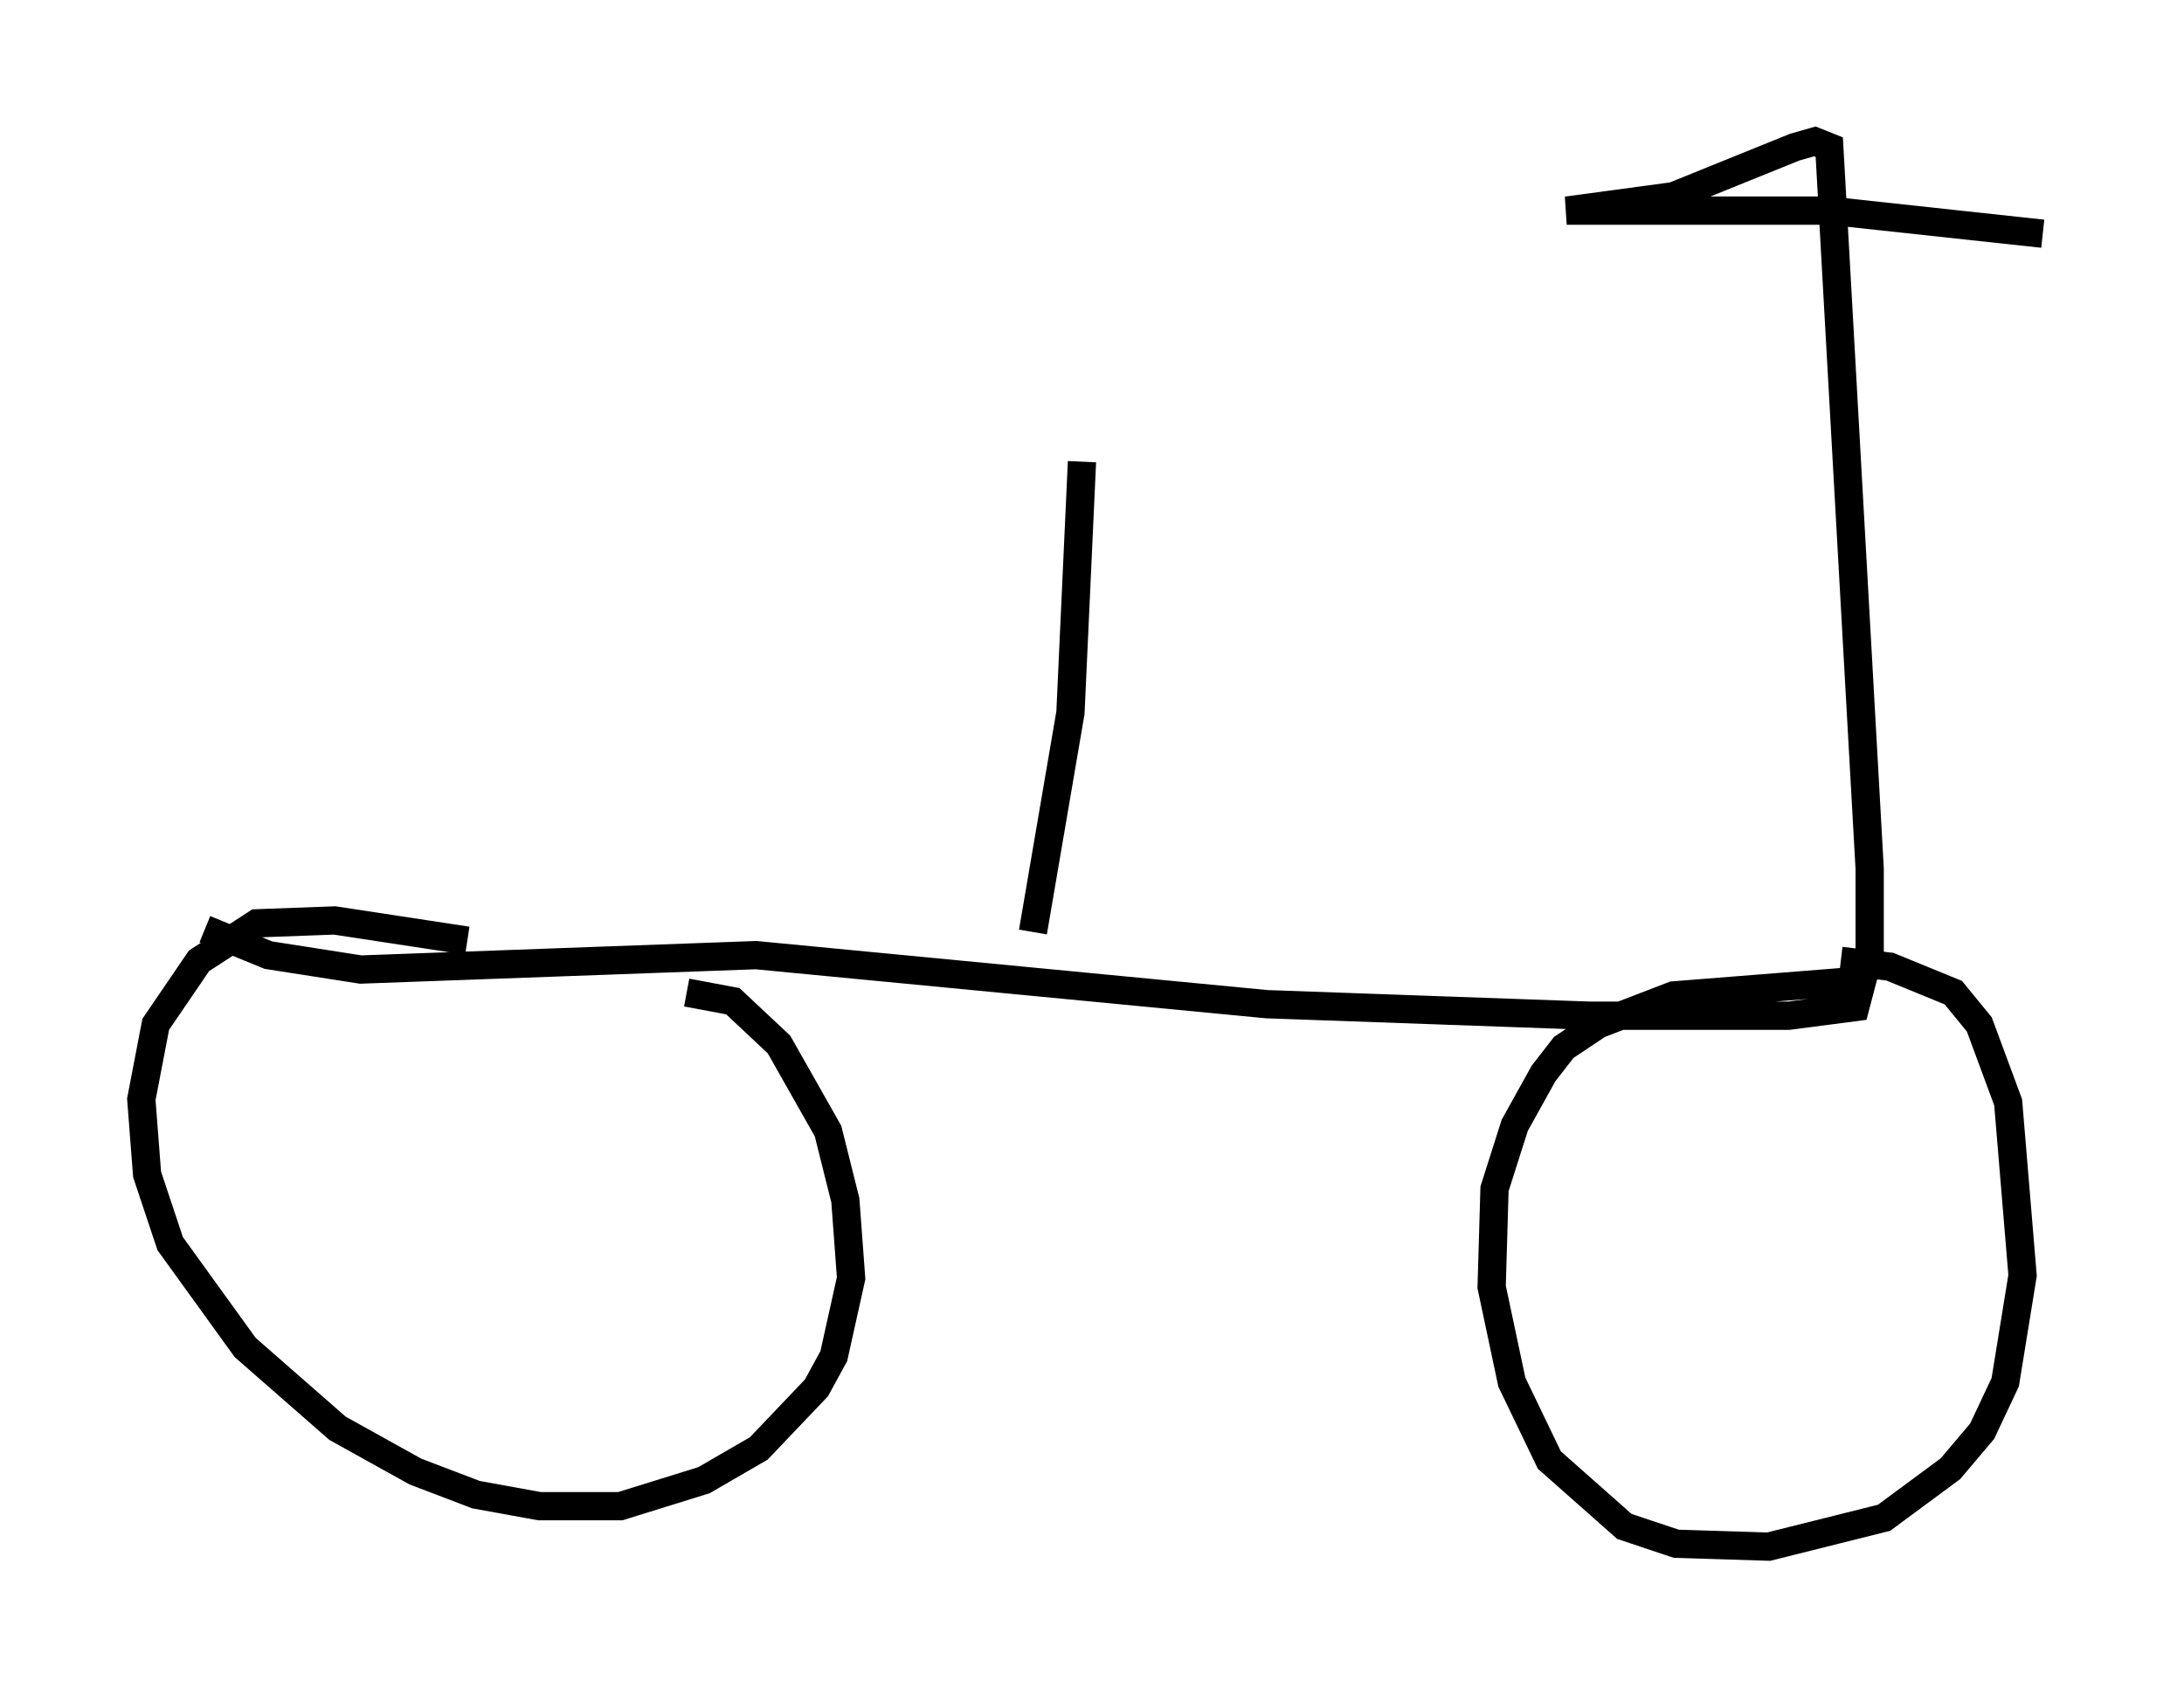 <?xml version="1.0" encoding="utf-8" ?>
<svg baseProfile="full" height="59.715" version="1.1" width="77.274" xmlns="http://www.w3.org/2000/svg" xmlns:ev="http://www.w3.org/2001/xml-events" xmlns:xlink="http://www.w3.org/1999/xlink"><defs /><rect fill="white" height="59.715" width="77.274" x="0" y="0" /><path d="M23.579, 35.83 m-7.044, -2.552 l-4.696, -0.715 -2.756, 0.102 l-2.042, 1.327 -1.531, 2.246 l-0.51, 2.654 0.204, 2.654 l0.817, 2.45 2.654, 3.675 l3.267, 2.858 2.756, 1.531 l2.144, 0.817 2.246, 0.408 l2.858, 0.0 2.96, -0.919 l1.94, -1.123 2.042, -2.144 l0.613, -1.123 0.613, -2.756 l-0.204, -2.756 -0.613, -2.45 l-1.735, -3.063 -1.633, -1.531 l-1.633, -0.306 m41.344, -0.408 l-6.431, 0.51 -2.654, 1.021 l-1.225, 0.817 -0.715, 0.919 l-1.021, 1.838 -0.715, 2.246 l-0.102, 3.471 0.715, 3.369 l1.327, 2.756 2.654, 2.348 l1.838, 0.613 3.267, 0.102 l4.083, -1.021 2.348, -1.735 l1.123, -1.327 0.817, -1.735 l0.613, -3.777 -0.51, -6.125 l-1.021, -2.756 -0.919, -1.123 l-2.246, -0.919 -1.735, -0.204 m-57.882, -1.123 l2.246, 0.919 3.267, 0.51 l13.986, -0.51 18.069, 1.735 l11.433, 0.408 7.044, 0.0 l2.348, -0.306 0.51, -1.94 l0.0, -2.96 -1.429, -25.521 l-0.51, -0.204 -0.715, 0.204 l-4.288, 1.735 -3.777, 0.51 l9.29, 0.0 7.554, 0.817 m-35.73, 24.704 l1.327, -7.758 0.408, -8.881 " fill="none" stroke="black" stroke-width="1" /></svg>